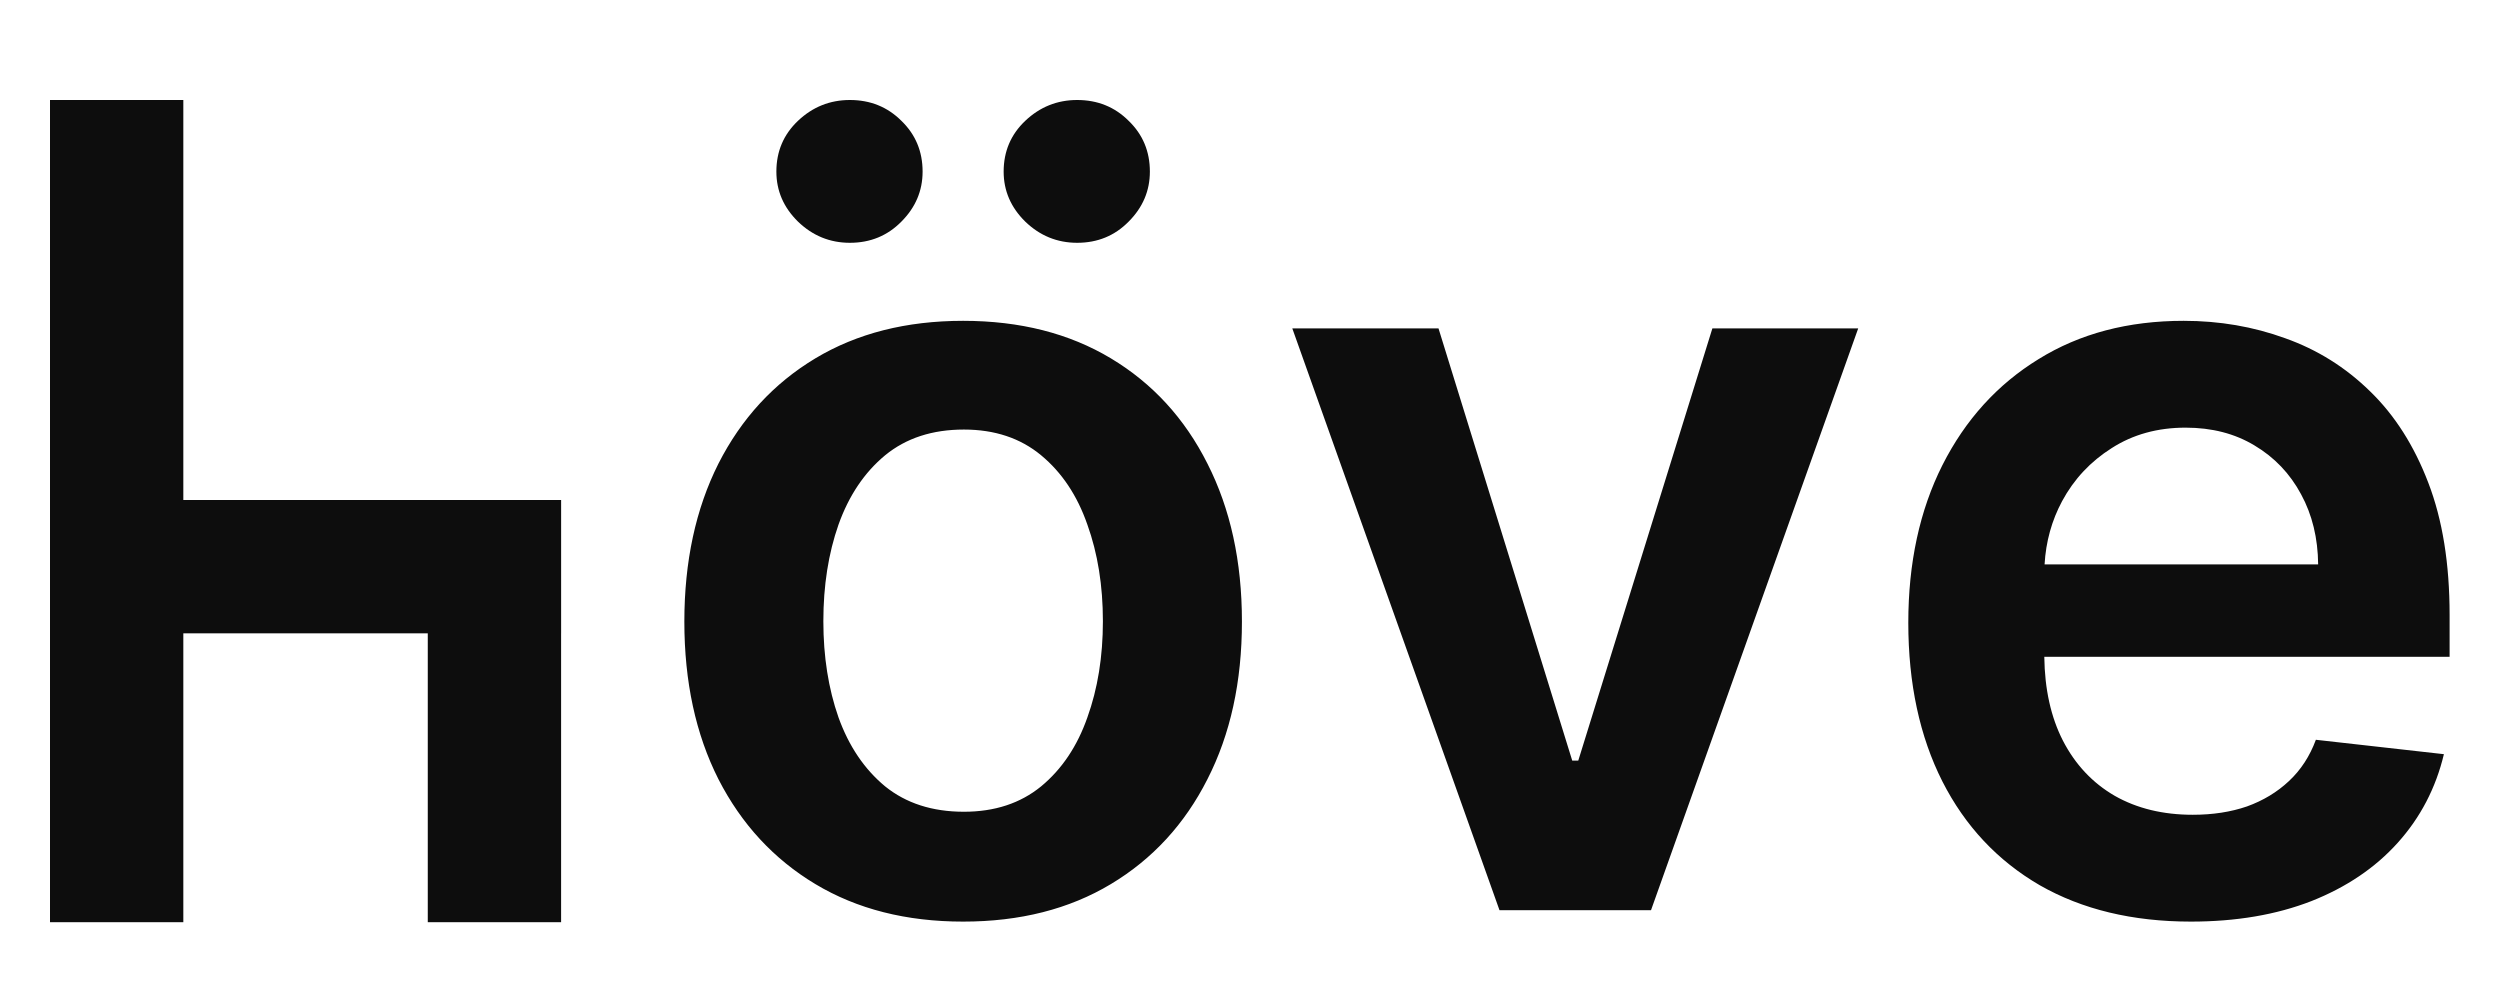 <svg width="100" height="40" viewBox="0 0 100 40" fill="none" xmlns="http://www.w3.org/2000/svg">
<path fill-rule="evenodd" clip-rule="evenodd" d="M7.333 4H2V36.889H7.333V25.333H22.445V20H7.333V4ZM38.525 36.864C36.252 36.864 34.283 36.364 32.616 35.364C30.95 34.364 29.657 32.965 28.737 31.167C27.828 29.369 27.374 27.268 27.374 24.864C27.374 22.46 27.828 20.354 28.737 18.546C29.657 16.737 30.95 15.333 32.616 14.333C34.283 13.333 36.252 12.833 38.525 12.833C40.798 12.833 42.768 13.333 44.434 14.333C46.101 15.333 47.389 16.737 48.298 18.546C49.217 20.354 49.677 22.46 49.677 24.864C49.677 27.268 49.217 29.369 48.298 31.167C47.389 32.965 46.101 34.364 44.434 35.364C42.768 36.364 40.798 36.864 38.525 36.864ZM38.556 32.47C39.788 32.47 40.818 32.131 41.646 31.454C42.475 30.768 43.091 29.849 43.495 28.697C43.909 27.546 44.116 26.263 44.116 24.849C44.116 23.424 43.909 22.136 43.495 20.985C43.091 19.823 42.475 18.899 41.646 18.212C40.818 17.525 39.788 17.182 38.556 17.182C37.293 17.182 36.242 17.525 35.404 18.212C34.576 18.899 33.955 19.823 33.54 20.985C33.136 22.136 32.934 23.424 32.934 24.849C32.934 26.263 33.136 27.546 33.54 28.697C33.955 29.849 34.576 30.768 35.404 31.454C36.242 32.131 37.293 32.47 38.556 32.47ZM33.995 9.712C33.197 9.712 32.505 9.429 31.919 8.864C31.343 8.298 31.055 7.631 31.055 6.864C31.055 6.056 31.343 5.379 31.919 4.833C32.505 4.278 33.197 4 33.995 4C34.813 4 35.5 4.278 36.056 4.833C36.621 5.379 36.904 6.056 36.904 6.864C36.904 7.631 36.621 8.298 36.056 8.864C35.5 9.429 34.813 9.712 33.995 9.712ZM43.086 9.712C42.288 9.712 41.596 9.429 41.01 8.864C40.434 8.298 40.146 7.631 40.146 6.864C40.146 6.056 40.434 5.379 41.01 4.833C41.596 4.278 42.288 4 43.086 4C43.904 4 44.591 4.278 45.146 4.833C45.712 5.379 45.995 6.056 45.995 6.864C45.995 7.631 45.712 8.298 45.146 8.864C44.591 9.429 43.904 9.712 43.086 9.712ZM74.328 13.136L66.04 36.409H59.98L51.692 13.136H57.54L62.889 30.424H63.131L68.495 13.136H74.328ZM81.59 35.409C83.287 36.379 85.302 36.864 87.635 36.864C89.443 36.864 91.049 36.591 92.453 36.045C93.857 35.49 95.009 34.712 95.908 33.712C96.817 32.702 97.433 31.52 97.756 30.167L92.635 29.591C92.393 30.247 92.034 30.798 91.559 31.242C91.085 31.687 90.524 32.025 89.877 32.258C89.231 32.48 88.509 32.591 87.711 32.591C86.519 32.591 85.478 32.338 84.59 31.833C83.701 31.318 83.009 30.581 82.514 29.621C82.036 28.684 81.788 27.568 81.772 26.273H97.984V24.591C97.984 22.55 97.701 20.793 97.135 19.318C96.569 17.833 95.792 16.611 94.802 15.652C93.822 14.692 92.691 13.985 91.408 13.53C90.135 13.066 88.781 12.833 87.347 12.833C85.125 12.833 83.191 13.343 81.544 14.364C79.898 15.374 78.615 16.788 77.696 18.606C76.787 20.414 76.332 22.515 76.332 24.909C76.332 27.343 76.787 29.46 77.696 31.258C78.605 33.045 79.903 34.429 81.59 35.409ZM81.783 22.576C81.835 21.664 82.069 20.82 82.484 20.046C82.958 19.167 83.62 18.46 84.468 17.924C85.317 17.379 86.302 17.106 87.423 17.106C88.474 17.106 89.393 17.343 90.18 17.818C90.978 18.293 91.6 18.944 92.044 19.773C92.489 20.591 92.716 21.525 92.726 22.576H81.783ZM22.444 36.889V25.333H17.111V36.889H22.444Z" fill="#0D0D0D"/>
</svg>
